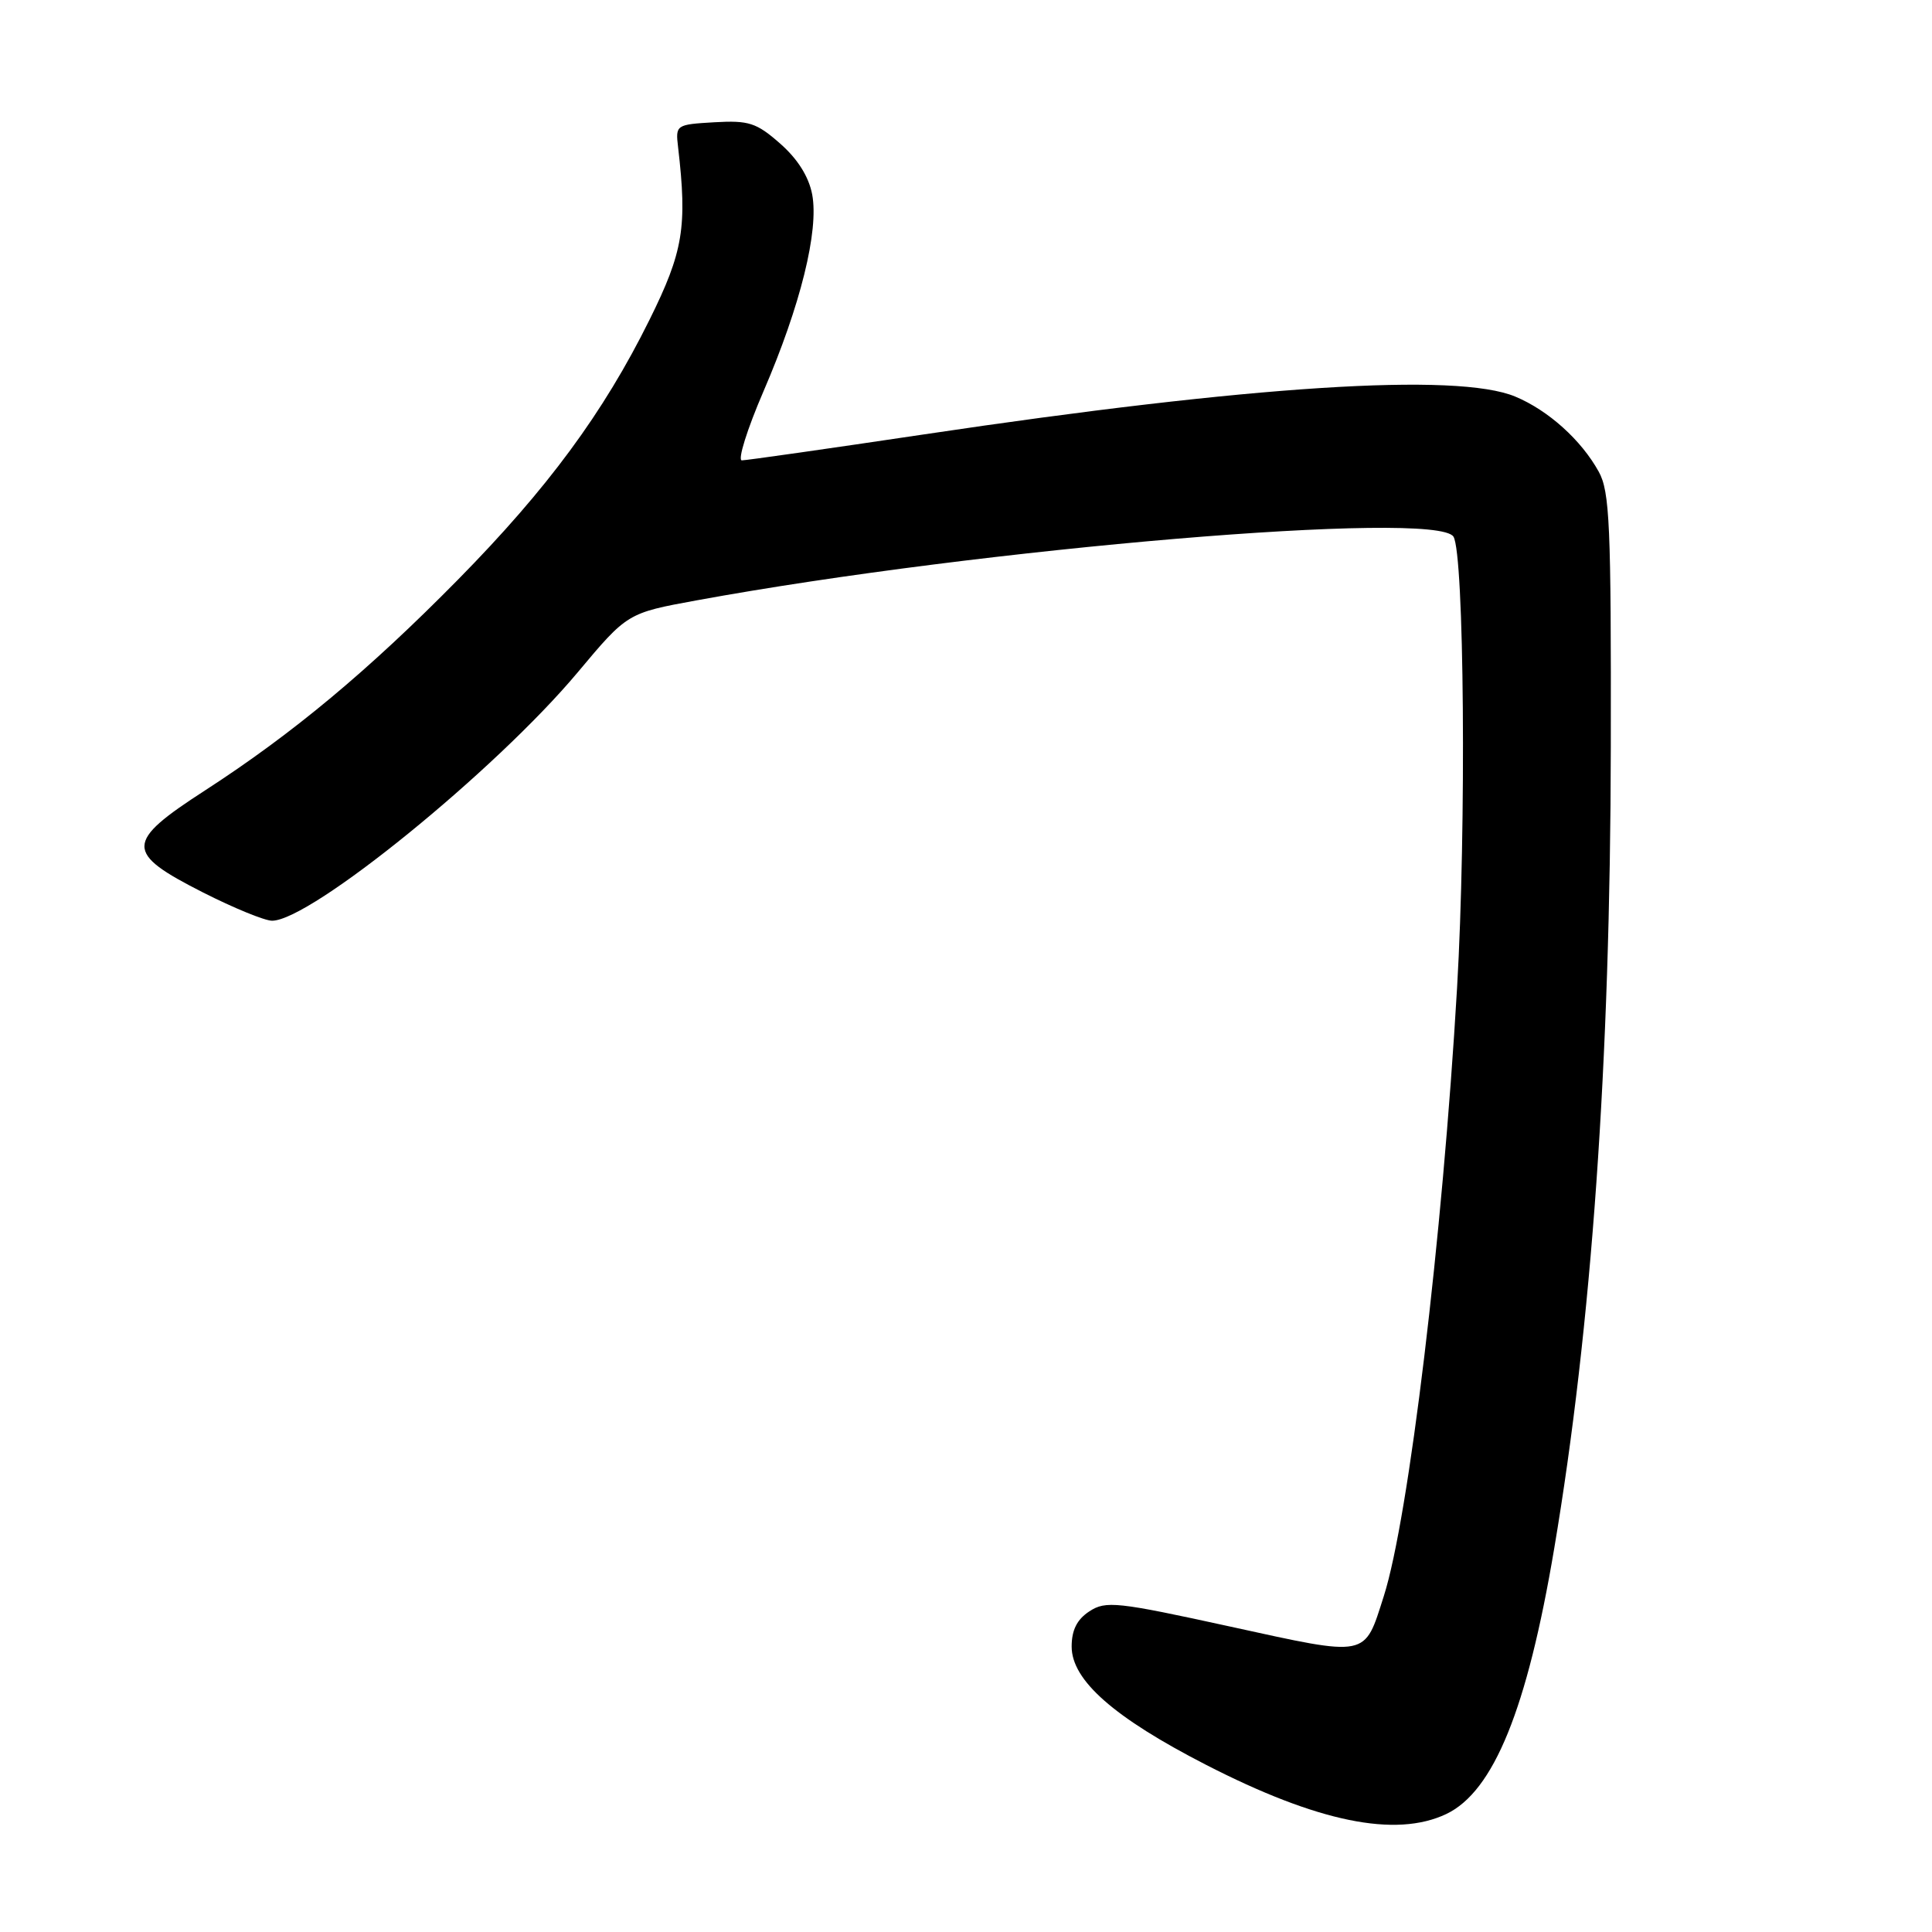 <?xml version="1.0" encoding="UTF-8" standalone="no"?>
<!DOCTYPE svg PUBLIC "-//W3C//DTD SVG 1.1//EN" "http://www.w3.org/Graphics/SVG/1.1/DTD/svg11.dtd" >
<svg xmlns="http://www.w3.org/2000/svg" xmlns:xlink="http://www.w3.org/1999/xlink" version="1.1" viewBox="0 0 256 256">
 <g >
 <path fill="currentColor"
d=" M 191.63 240.37 C 197.91 237.39 202.36 226.46 205.94 205.19 C 210.90 175.79 213.38 140.71 213.44 99.00 C 213.49 69.58 213.30 65.13 211.84 62.50 C 209.52 58.30 205.16 54.38 200.78 52.55 C 193.07 49.33 165.89 51.07 122.43 57.56 C 109.75 59.45 98.89 61.00 98.30 61.00 C 97.71 61.00 98.99 56.90 101.15 51.89 C 106.07 40.49 108.52 30.58 107.62 25.77 C 107.17 23.41 105.70 21.07 103.38 19.03 C 100.23 16.26 99.23 15.94 94.66 16.20 C 89.57 16.50 89.50 16.54 89.85 19.50 C 91.08 30.08 90.54 33.34 86.06 42.38 C 79.95 54.72 72.55 64.75 60.67 76.82 C 48.81 88.86 38.79 97.21 27.19 104.72 C 16.52 111.62 16.49 112.97 26.89 118.25 C 30.95 120.31 35.07 122.00 36.05 122.00 C 41.16 122.00 65.67 102.08 76.54 89.10 C 83.13 81.23 83.13 81.23 92.31 79.55 C 130.18 72.62 190.33 67.55 192.59 71.11 C 194.02 73.35 194.31 109.61 193.07 130.88 C 191.14 163.95 186.66 201.16 183.36 211.50 C 180.74 219.70 181.44 219.56 163.01 215.53 C 147.98 212.24 146.52 212.09 144.35 213.51 C 142.71 214.58 142.00 215.99 142.00 218.18 C 142.00 222.65 147.60 227.58 159.81 233.85 C 174.57 241.43 184.92 243.55 191.63 240.37 Z "/>
</g>
</svg>